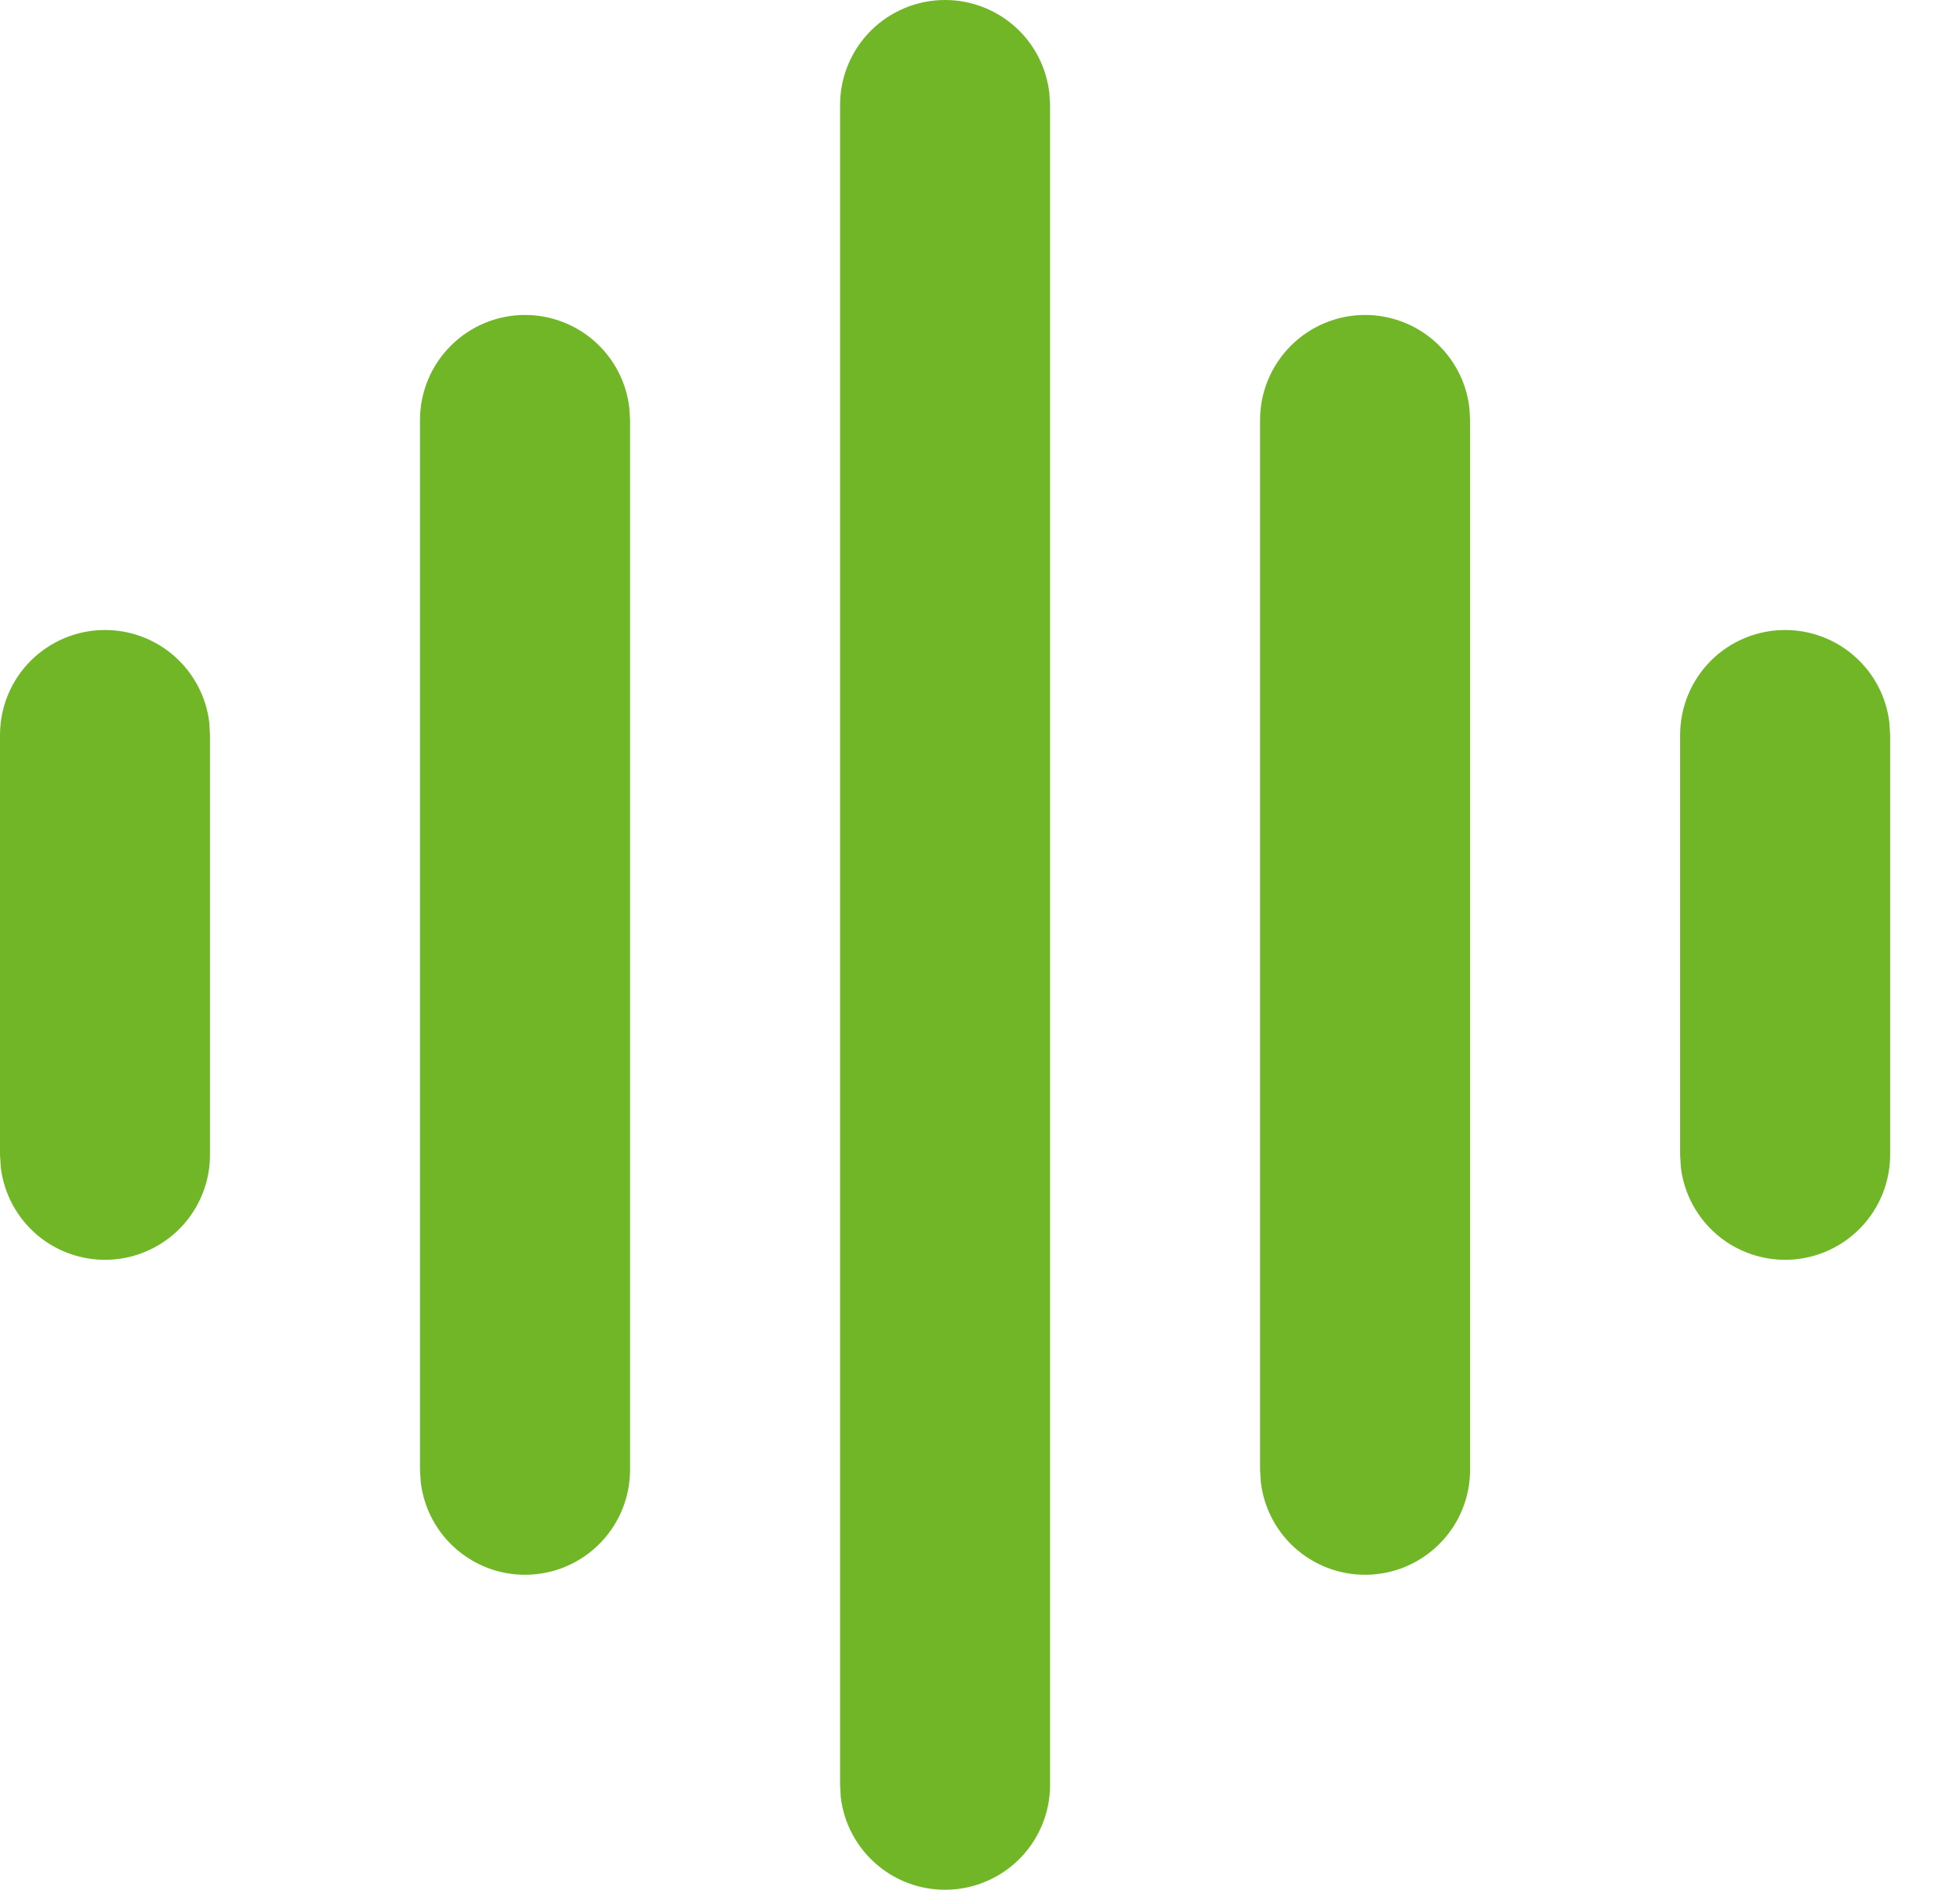 <svg width="28" height="27" viewBox="0 0 28 27" fill="none" xmlns="http://www.w3.org/2000/svg">
<path d="M13.501 0C13.868 4.84688e-05 14.223 0.135 14.498 0.379C14.772 0.623 14.947 0.96 14.99 1.325L15.001 1.5V25.502C15.001 25.884 14.854 26.252 14.592 26.53C14.329 26.808 13.97 26.975 13.589 26.997C13.207 27.02 12.831 26.896 12.538 26.65C12.245 26.405 12.056 26.057 12.011 25.677L12.001 25.502V1.5C12.001 1.102 12.159 0.721 12.44 0.439C12.721 0.158 13.103 0 13.501 0ZM7.5 4.5C7.868 4.5 8.223 4.635 8.497 4.879C8.772 5.124 8.947 5.46 8.99 5.825L9.001 6V21.001C9 21.384 8.854 21.751 8.591 22.029C8.329 22.307 7.97 22.475 7.588 22.497C7.207 22.52 6.831 22.395 6.538 22.15C6.244 21.905 6.056 21.556 6.011 21.177L6 21.001V6C6 5.603 6.158 5.221 6.44 4.94C6.721 4.658 7.103 4.5 7.5 4.5ZM19.501 4.5C19.869 4.5 20.223 4.635 20.498 4.879C20.772 5.124 20.948 5.46 20.991 5.825L21.001 6V21.001C21.001 21.384 20.855 21.751 20.592 22.029C20.329 22.307 19.971 22.475 19.589 22.497C19.207 22.52 18.832 22.395 18.538 22.15C18.245 21.905 18.057 21.556 18.012 21.177L18.001 21.001V6C18.001 5.603 18.159 5.221 18.441 4.94C18.722 4.658 19.103 4.5 19.501 4.5ZM1.5 9.001C1.868 9.001 2.222 9.136 2.497 9.38C2.771 9.624 2.947 9.96 2.99 10.325L3 10.501V16.501C3 16.883 2.853 17.251 2.591 17.529C2.328 17.807 1.97 17.974 1.588 17.997C1.206 18.019 0.83 17.895 0.537 17.65C0.244 17.404 0.056 17.056 0.011 16.677L0 16.501V10.501C0 10.103 0.158 9.721 0.439 9.44C0.721 9.159 1.102 9.001 1.5 9.001ZM25.502 9.001C25.869 9.001 26.224 9.136 26.498 9.38C26.773 9.624 26.948 9.96 26.991 10.325L27.002 10.501V16.501C27.001 16.883 26.855 17.251 26.592 17.529C26.33 17.807 25.971 17.974 25.59 17.997C25.208 18.019 24.832 17.895 24.539 17.65C24.246 17.404 24.057 17.056 24.012 16.677L24.002 16.501V10.501C24.002 10.103 24.16 9.721 24.441 9.44C24.722 9.159 25.104 9.001 25.502 9.001Z" fill="#71B626"/>
</svg>

